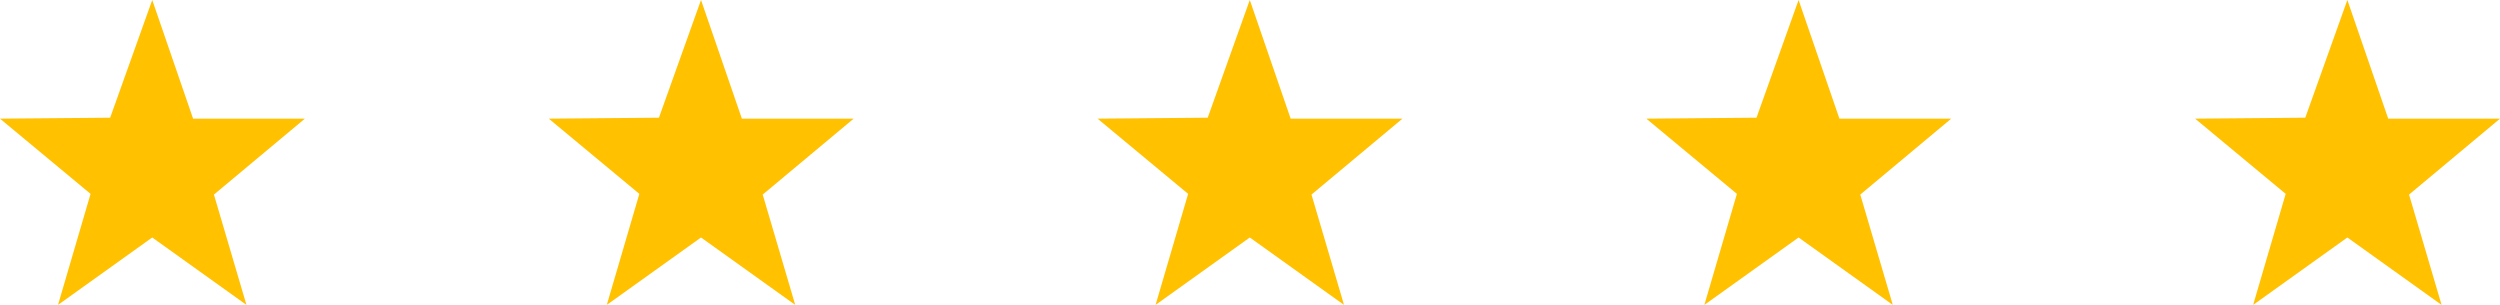 <svg xmlns="http://www.w3.org/2000/svg" width="123" height="15" viewBox="0 0 123 15">
  <g id="Group_21" data-name="Group 21" transform="translate(-1036 -311)">
    <path id="Path_28" data-name="Path 28" d="M9.5,5.838,7.49,0,5.42,5.791,0,5.838l4.456,3.7L2.855,15,7.49,11.684,12.125,15l-1.6-5.427L15,5.838Z" transform="translate(1036 311)" fill="#ffc100"/>
    <path id="Path_28-2" data-name="Path 28" d="M9.5,5.838,7.49,0,5.42,5.791,0,5.838l4.456,3.7L2.855,15,7.49,11.684,12.125,15l-1.6-5.427L15,5.838Z" transform="translate(1063 311)" fill="#ffc100"/>
    <path id="Path_28-3" data-name="Path 28" d="M9.5,5.838,7.49,0,5.42,5.791,0,5.838l4.456,3.7L2.855,15,7.49,11.684,12.125,15l-1.6-5.427L15,5.838Z" transform="translate(1090 311)" fill="#ffc100"/>
    <path id="Path_28-4" data-name="Path 28" d="M9.5,5.838,7.49,0,5.42,5.791,0,5.838l4.456,3.7L2.855,15,7.49,11.684,12.125,15l-1.6-5.427L15,5.838Z" transform="translate(1117 311)" fill="#ffc100"/>
    <path id="Path_28-5" data-name="Path 28" d="M9.5,5.838,7.49,0,5.42,5.791,0,5.838l4.456,3.7L2.855,15,7.49,11.684,12.125,15l-1.6-5.427L15,5.838Z" transform="translate(1144 311)" fill="#ffc100"/>
  </g>
</svg>
